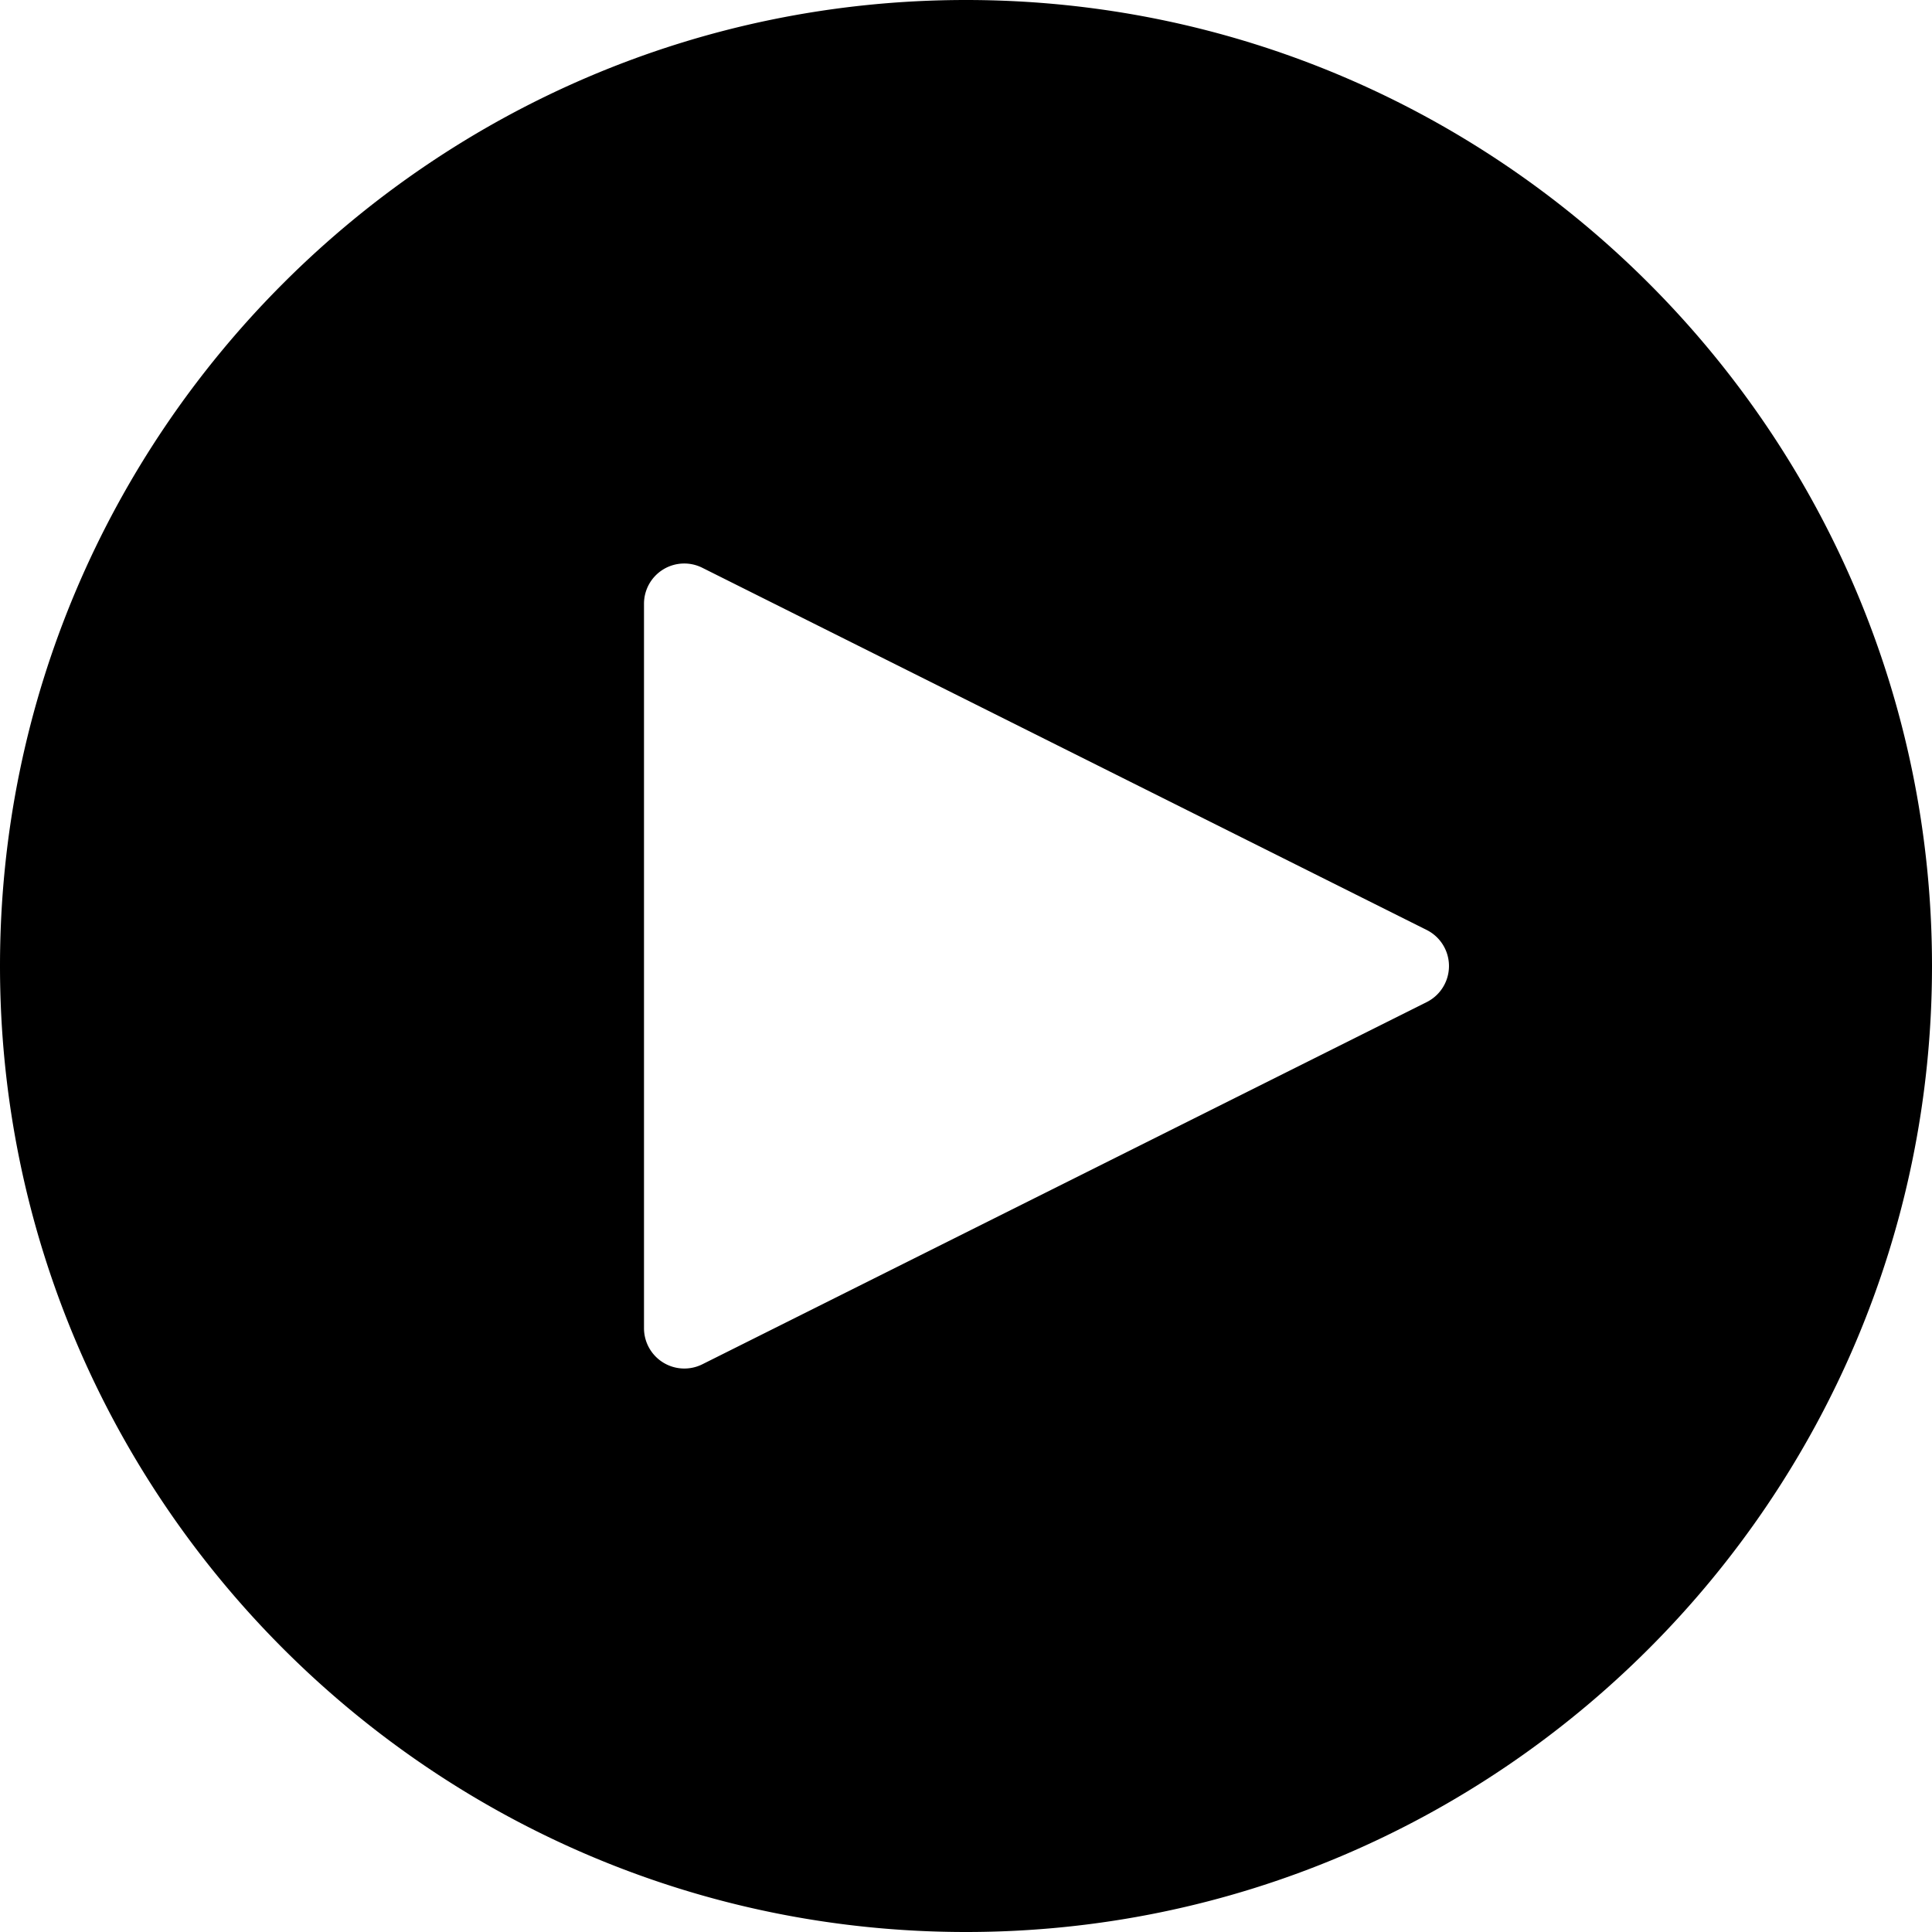 <svg xmlns="http://www.w3.org/2000/svg" viewBox="0 0 24 24">
  <path d="M12 24c6.617 0 12-5.383 12-12 0-6.616-5.383-12-12-12S0 5.384 0 12c0 6.617 5.383 12 12 12ZM8 7.5a.5.5 0 0 1 .724-.447l9 4.5a.501.501 0 0 1 0 .895l-9 4.5A.501.501 0 0 1 8 16.5v-9Z"/>
</svg>
